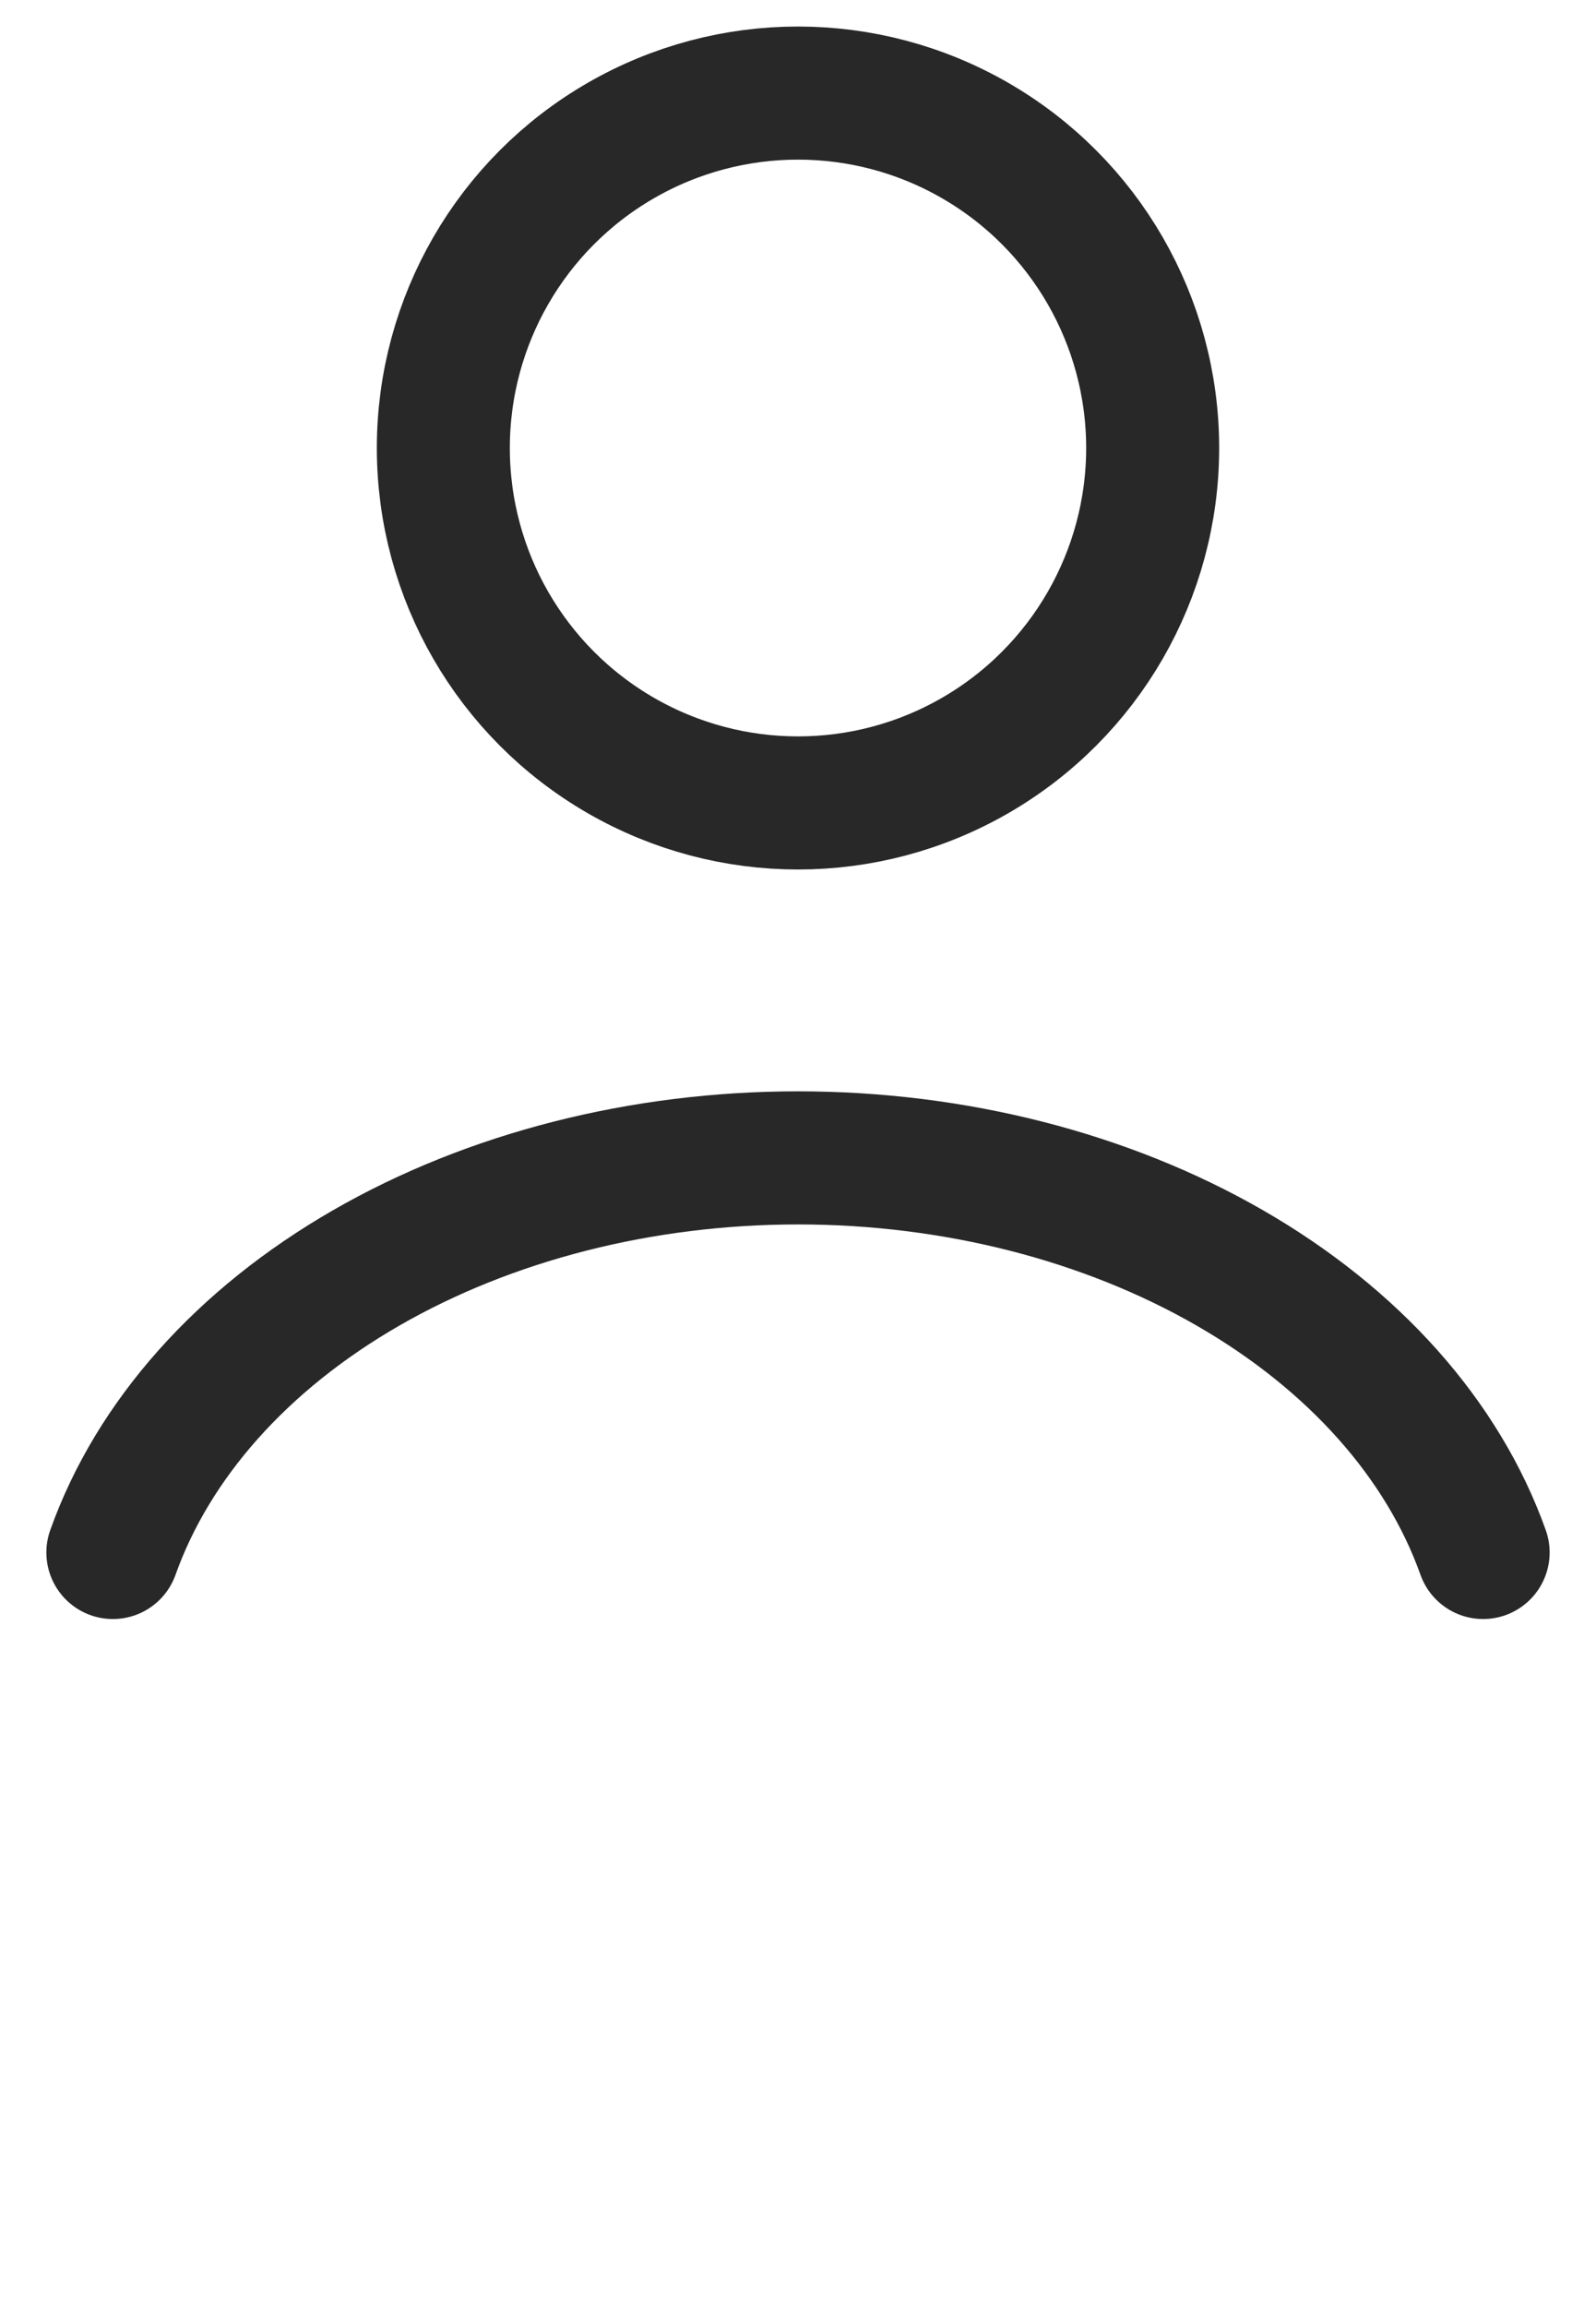 <svg width="18" height="26" viewBox="0 0 18 26" fill="none" xmlns="http://www.w3.org/2000/svg">
<path d="M16.727 17.496C16.272 16.22 15.267 15.093 13.87 14.289C12.473 13.485 10.761 13.049 9 13.049C7.239 13.049 5.527 13.485 4.13 14.289C2.733 15.093 1.728 16.22 1.273 17.496" stroke="#282828" stroke-width="1.5" stroke-linecap="round"/>
<circle cx="9" cy="5.049" r="4" stroke="#282828" stroke-width="1.5" stroke-linecap="round"/>
</svg>
